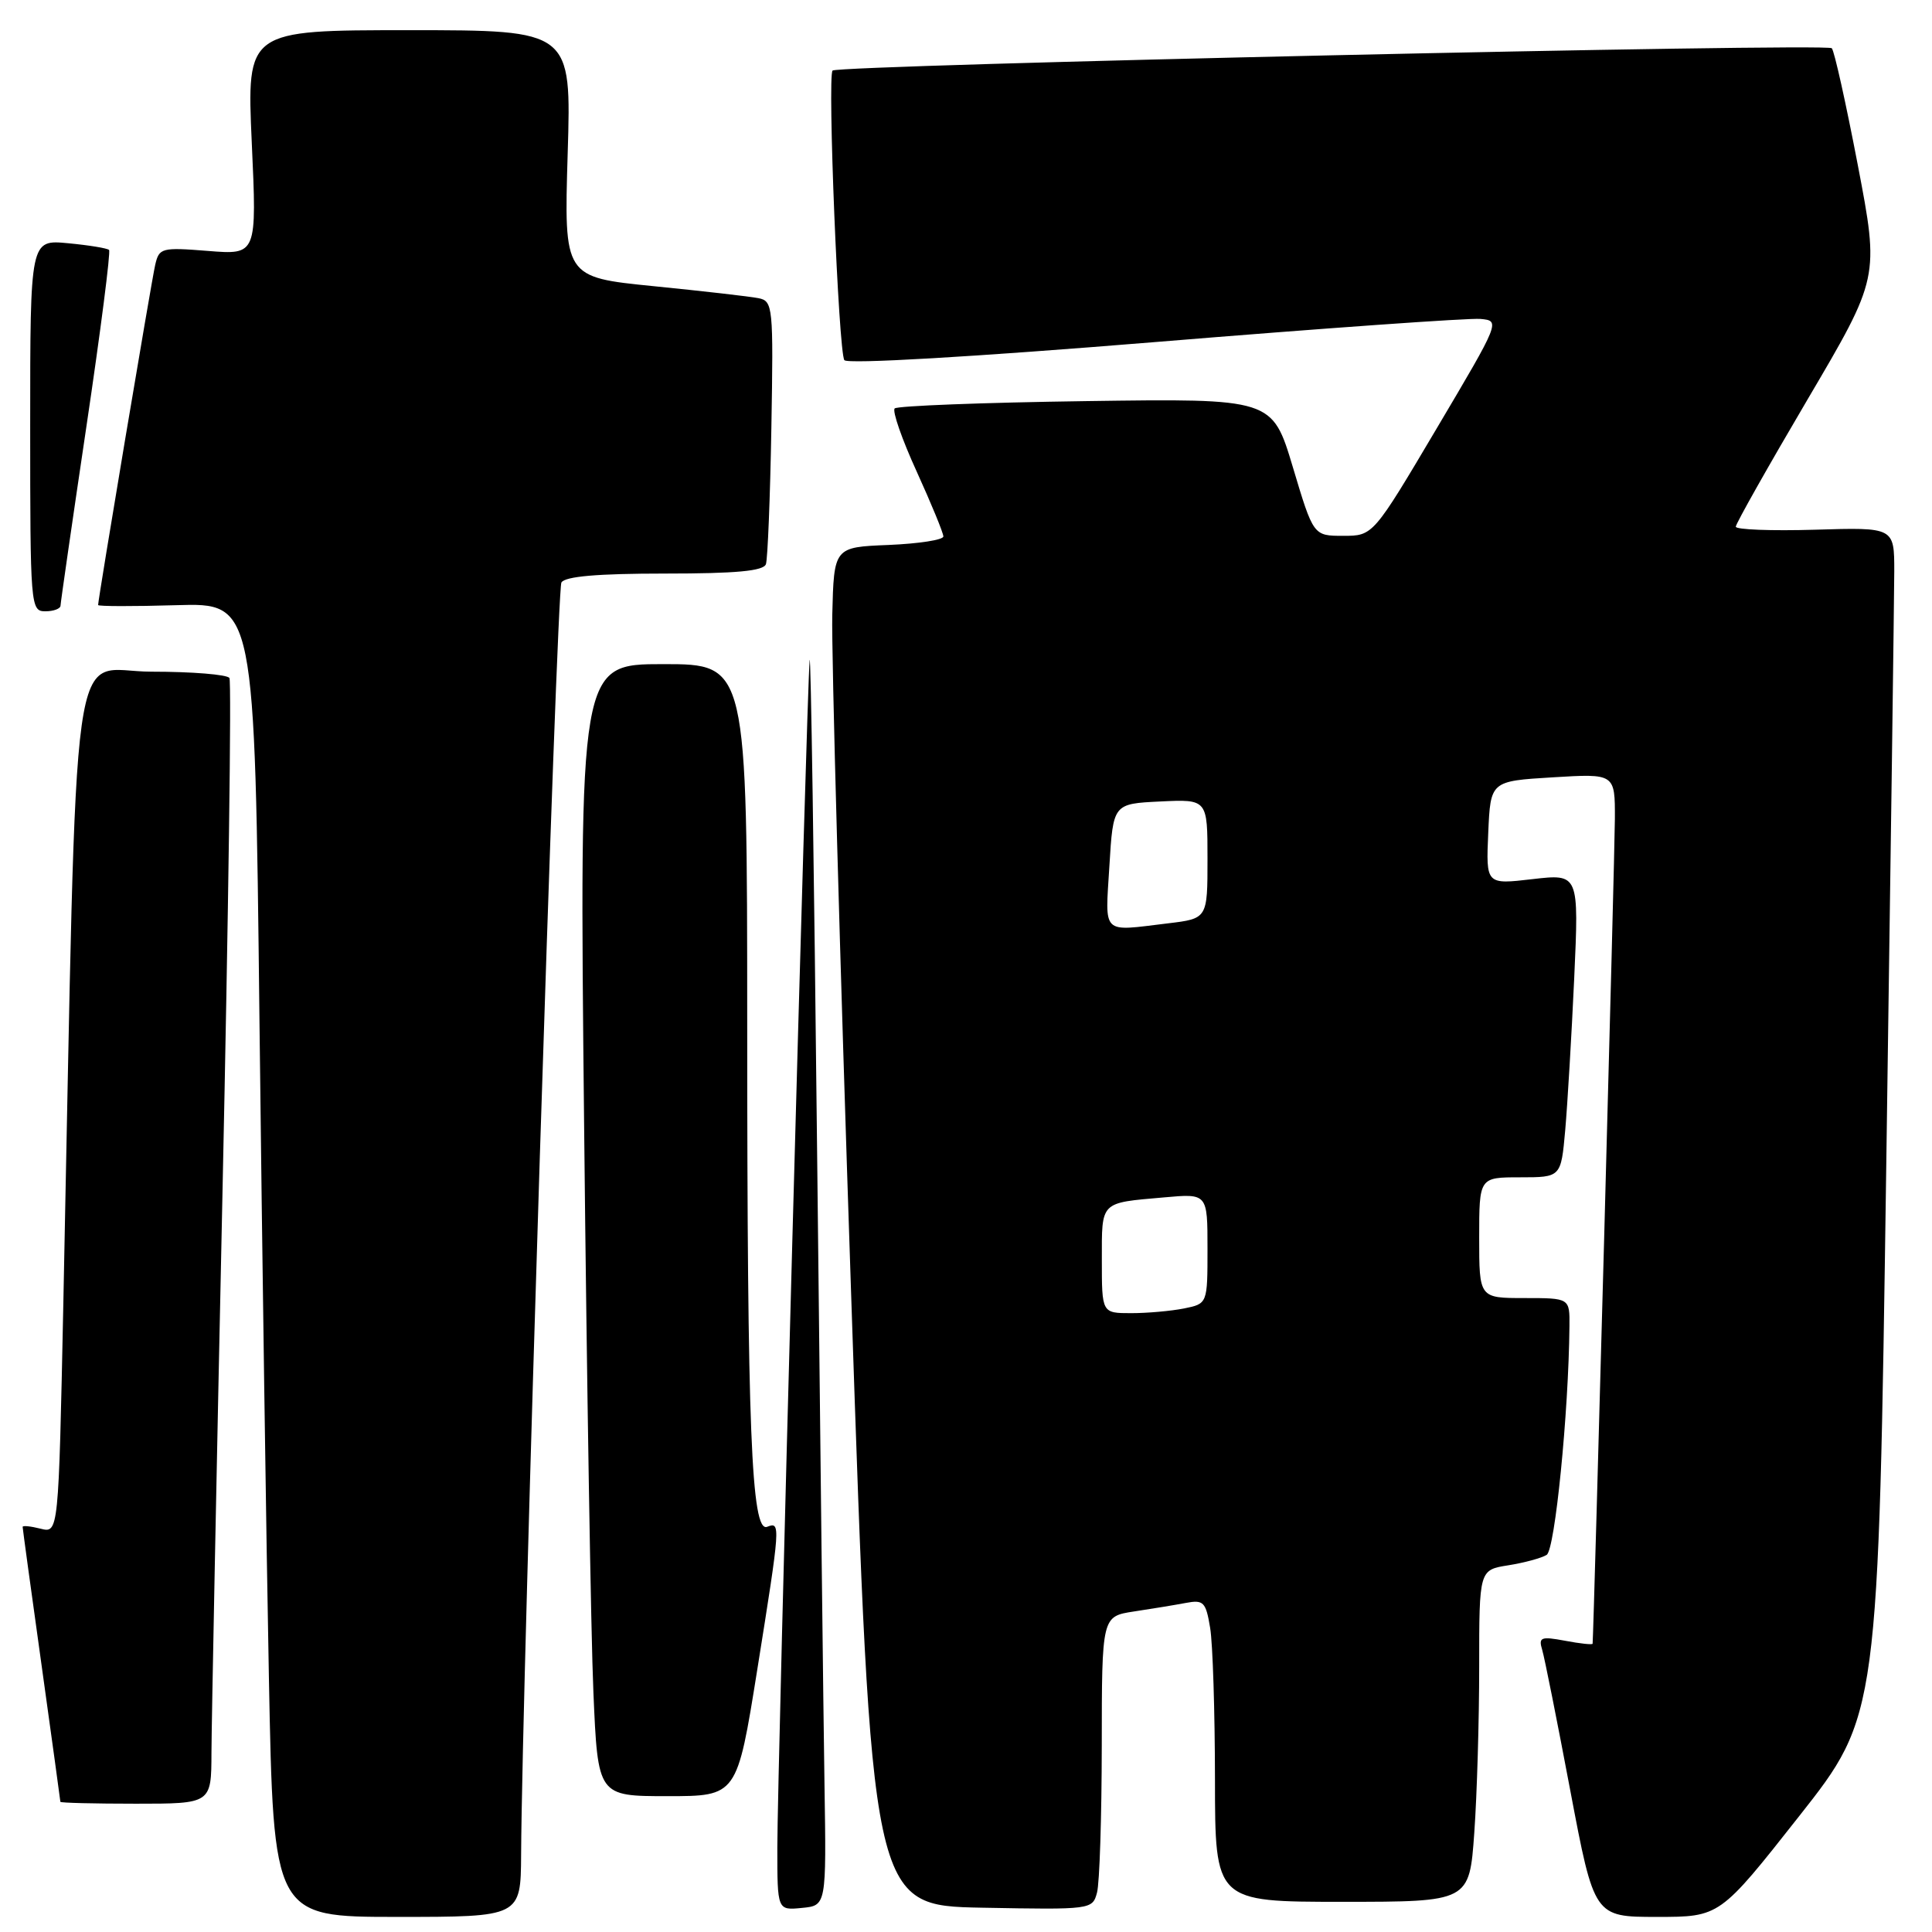 <?xml version="1.0" encoding="UTF-8" standalone="no"?>
<!DOCTYPE svg PUBLIC "-//W3C//DTD SVG 1.1//EN" "http://www.w3.org/Graphics/SVG/1.1/DTD/svg11.dtd" >
<svg xmlns="http://www.w3.org/2000/svg" xmlns:xlink="http://www.w3.org/1999/xlink" version="1.1" viewBox="0 0 256 256">
 <g >
 <path fill="currentColor"
d=" M 69.05 245.75 C 69.17 222.99 73.76 78.19 74.39 77.18 C 74.89 76.37 79.22 76.00 88.09 76.00 C 97.57 76.00 101.18 75.66 101.49 74.75 C 101.72 74.06 102.05 65.94 102.21 56.71 C 102.49 40.59 102.42 39.89 100.50 39.51 C 99.40 39.29 93.15 38.57 86.61 37.92 C 74.73 36.73 74.73 36.73 75.22 20.37 C 75.72 4.00 75.72 4.00 54.21 4.00 C 32.69 4.00 32.69 4.00 33.36 18.89 C 34.04 33.77 34.04 33.77 27.57 33.25 C 21.39 32.76 21.08 32.84 20.56 35.12 C 20.07 37.25 13.00 79.35 13.00 80.17 C 13.00 80.35 17.67 80.36 23.38 80.19 C 33.76 79.88 33.76 79.88 34.38 135.19 C 34.73 165.61 35.29 204.79 35.63 222.25 C 36.24 254.00 36.24 254.00 52.62 254.00 C 69.00 254.00 69.00 254.00 69.05 245.75 Z  M 238.39 240.66 C 248.90 227.33 248.90 227.33 249.94 154.41 C 250.52 114.31 250.99 78.88 251.00 75.69 C 251.00 69.87 251.00 69.87 240.50 70.19 C 234.72 70.36 230.00 70.18 230.00 69.79 C 230.00 69.40 234.28 61.81 239.51 52.93 C 249.02 36.78 249.02 36.78 246.17 21.88 C 244.60 13.69 243.05 6.71 242.72 6.39 C 242.01 5.68 111.06 8.61 110.32 9.35 C 109.62 10.05 111.11 46.57 111.88 47.72 C 112.25 48.27 128.88 47.30 153.00 45.33 C 175.28 43.50 194.70 42.12 196.16 42.26 C 198.81 42.50 198.79 42.56 190.38 56.75 C 181.94 71.00 181.94 71.00 177.98 71.00 C 174.03 71.00 174.03 71.00 171.31 61.90 C 168.58 52.80 168.58 52.80 143.88 53.15 C 130.28 53.34 118.89 53.78 118.55 54.12 C 118.21 54.46 119.52 58.23 121.47 62.49 C 123.41 66.76 125.00 70.62 125.00 71.08 C 125.00 71.54 121.74 72.04 117.75 72.21 C 110.50 72.50 110.50 72.50 110.28 81.50 C 110.16 86.45 111.28 126.95 112.78 171.50 C 115.50 252.50 115.50 252.50 130.13 252.78 C 144.61 253.05 144.76 253.03 145.36 250.78 C 145.70 249.52 145.98 240.78 145.99 231.34 C 146.00 214.18 146.00 214.18 150.25 213.53 C 152.59 213.18 155.68 212.67 157.11 212.40 C 159.48 211.95 159.78 212.26 160.35 215.70 C 160.70 217.79 160.98 226.81 160.99 235.75 C 161.00 252.00 161.00 252.00 177.85 252.00 C 194.70 252.00 194.70 252.00 195.35 242.85 C 195.71 237.81 196.00 227.92 196.00 220.86 C 196.00 208.02 196.00 208.02 199.86 207.41 C 201.99 207.07 204.27 206.45 204.94 206.03 C 206.04 205.36 207.85 187.23 207.96 175.75 C 208.00 172.00 208.00 172.00 202.00 172.00 C 196.00 172.00 196.00 172.00 196.00 164.00 C 196.00 156.00 196.00 156.00 201.42 156.00 C 206.84 156.00 206.84 156.00 207.40 149.75 C 207.70 146.31 208.24 137.26 208.59 129.64 C 209.22 115.78 209.22 115.78 203.06 116.49 C 196.90 117.21 196.90 117.21 197.20 110.35 C 197.50 103.50 197.50 103.50 205.75 103.00 C 214.00 102.50 214.00 102.50 213.98 108.50 C 213.97 112.94 211.18 216.01 211.03 217.80 C 211.01 217.96 209.38 217.79 207.39 217.41 C 204.17 216.81 203.84 216.94 204.35 218.62 C 204.66 219.65 206.33 228.04 208.07 237.25 C 211.24 254.00 211.24 254.00 219.56 254.00 C 227.88 254.00 227.88 254.00 238.39 240.66 Z  M 109.25 236.50 C 109.11 227.70 108.67 189.90 108.27 152.50 C 107.87 115.10 107.43 85.85 107.28 87.50 C 106.89 91.94 103.00 235.12 103.00 244.81 C 103.00 253.13 103.00 253.13 106.25 252.81 C 109.50 252.50 109.50 252.50 109.25 236.50 Z  M 28.02 232.25 C 28.03 228.54 28.69 195.17 29.48 158.09 C 30.27 121.02 30.69 90.30 30.40 89.84 C 30.12 89.38 25.46 89.00 20.06 89.00 C 9.07 89.00 10.30 80.13 8.39 172.83 C 7.76 203.16 7.76 203.16 5.38 202.56 C 4.07 202.23 3.00 202.12 3.00 202.32 C 3.00 202.52 4.12 210.74 5.50 220.59 C 6.87 230.44 8.00 238.61 8.00 238.75 C 8.00 238.89 12.50 239.00 18.00 239.00 C 28.00 239.00 28.00 239.00 28.02 232.25 Z  M 100.34 221.25 C 103.43 201.92 103.45 201.61 101.65 202.31 C 99.55 203.11 99.01 189.54 99.01 135.75 C 99.00 88.00 99.00 88.00 87.88 88.00 C 76.76 88.00 76.76 88.00 77.40 149.25 C 77.75 182.94 78.30 216.69 78.63 224.25 C 79.22 238.00 79.22 238.00 88.44 238.00 C 97.66 238.00 97.66 238.00 100.34 221.25 Z  M 8.02 80.25 C 8.03 79.84 9.57 69.16 11.45 56.51 C 13.33 43.87 14.68 33.34 14.45 33.12 C 14.23 32.89 11.78 32.49 9.02 32.23 C 4.00 31.75 4.00 31.75 4.00 56.37 C 4.00 80.33 4.05 81.00 6.00 81.00 C 7.10 81.00 8.01 80.66 8.02 80.25 Z  M 146.00 166.97 C 146.00 159.11 145.70 159.41 154.25 158.66 C 160.00 158.14 160.00 158.14 160.00 165.45 C 160.00 172.75 160.00 172.75 156.88 173.38 C 155.16 173.72 152.01 174.00 149.88 174.00 C 146.00 174.00 146.00 174.00 146.00 166.97 Z  M 147.00 114.75 C 147.50 106.50 147.50 106.50 153.75 106.20 C 160.00 105.90 160.00 105.90 160.00 113.81 C 160.00 121.72 160.00 121.72 154.75 122.35 C 145.85 123.42 146.44 124.00 147.00 114.75 Z "/>
</g>
</svg>